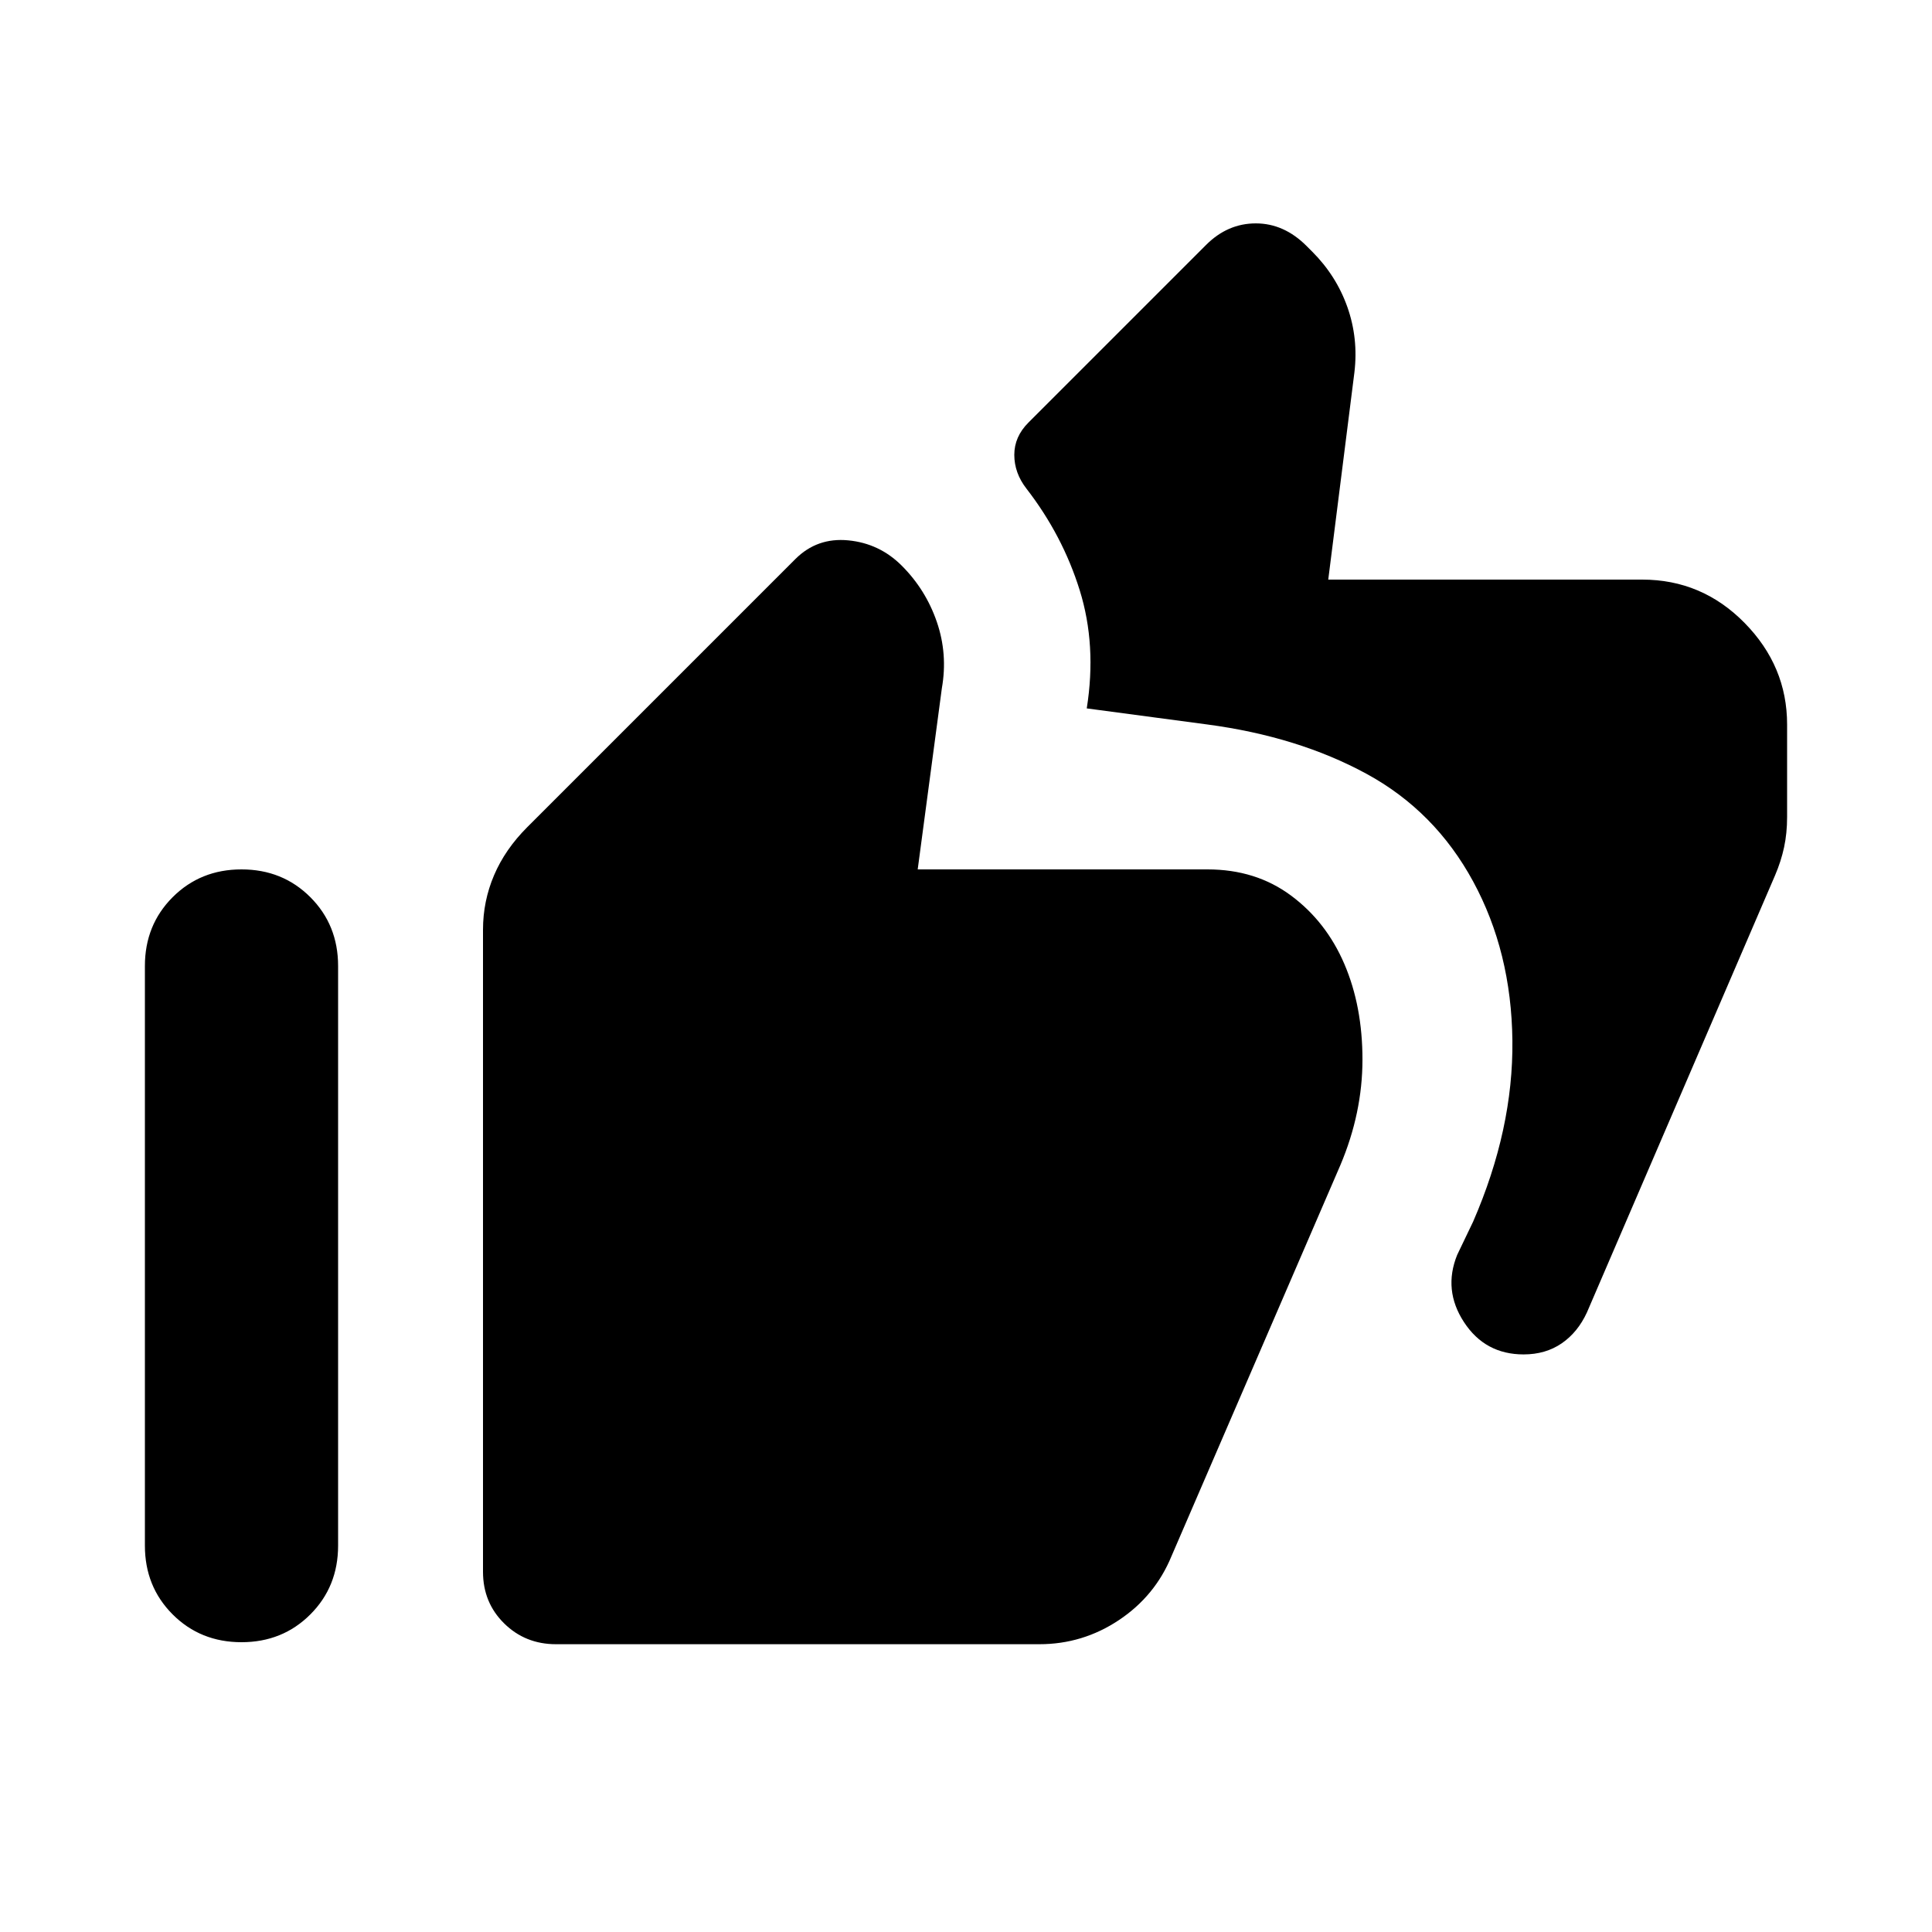 <svg xmlns="http://www.w3.org/2000/svg" height="20" viewBox="0 -960 960 960" width="20"><path d="M757.07-287q-19.12 0-29.6-16-10.47-16-3.41-33.44L732-353q20-46 19.5-90T732-522q-19-35-53-53.5T600-600l-60-8q5-31.44-3.5-58.72Q528-694 510-717.25q-6-7.75-6-16.75t7-16l88.3-88.3Q610-849 624-849t25.2 11.2l2.8 2.8q12 12 17.5 27.56Q675-791.89 673-775l-13 103h156q29.7 0 50.85 21.5Q888-629 888-600v46q0 8-1.5 15t-4.5 14l-93.46 217.13Q784-298 776-292.5q-8 5.5-18.93 5.5ZM276.29-143q-15.29 0-25.79-10.35T240-179v-319q0-14.22 5.5-27.11Q251-538 262-549l133.2-133.2q10.8-10.8 26.3-9.3t26.57 12.57Q460-667 465.5-651t2.5 33l-12 90h144q24 0 41.5 13t26.5 34q9 21 9 47.5T666-381l-83.88 194.22Q574-167 556.01-155q-17.99 12-39.57 12H276.29ZM120-144q-20.4 0-34.2-13.8Q72-171.6 72-192v-288q0-20.4 13.8-34.2Q99.6-528 120-528q20.4 0 34.2 13.8Q168-500.4 168-480v288q0 20.4-13.8 34.2Q140.4-144 120-144Z"/></svg>